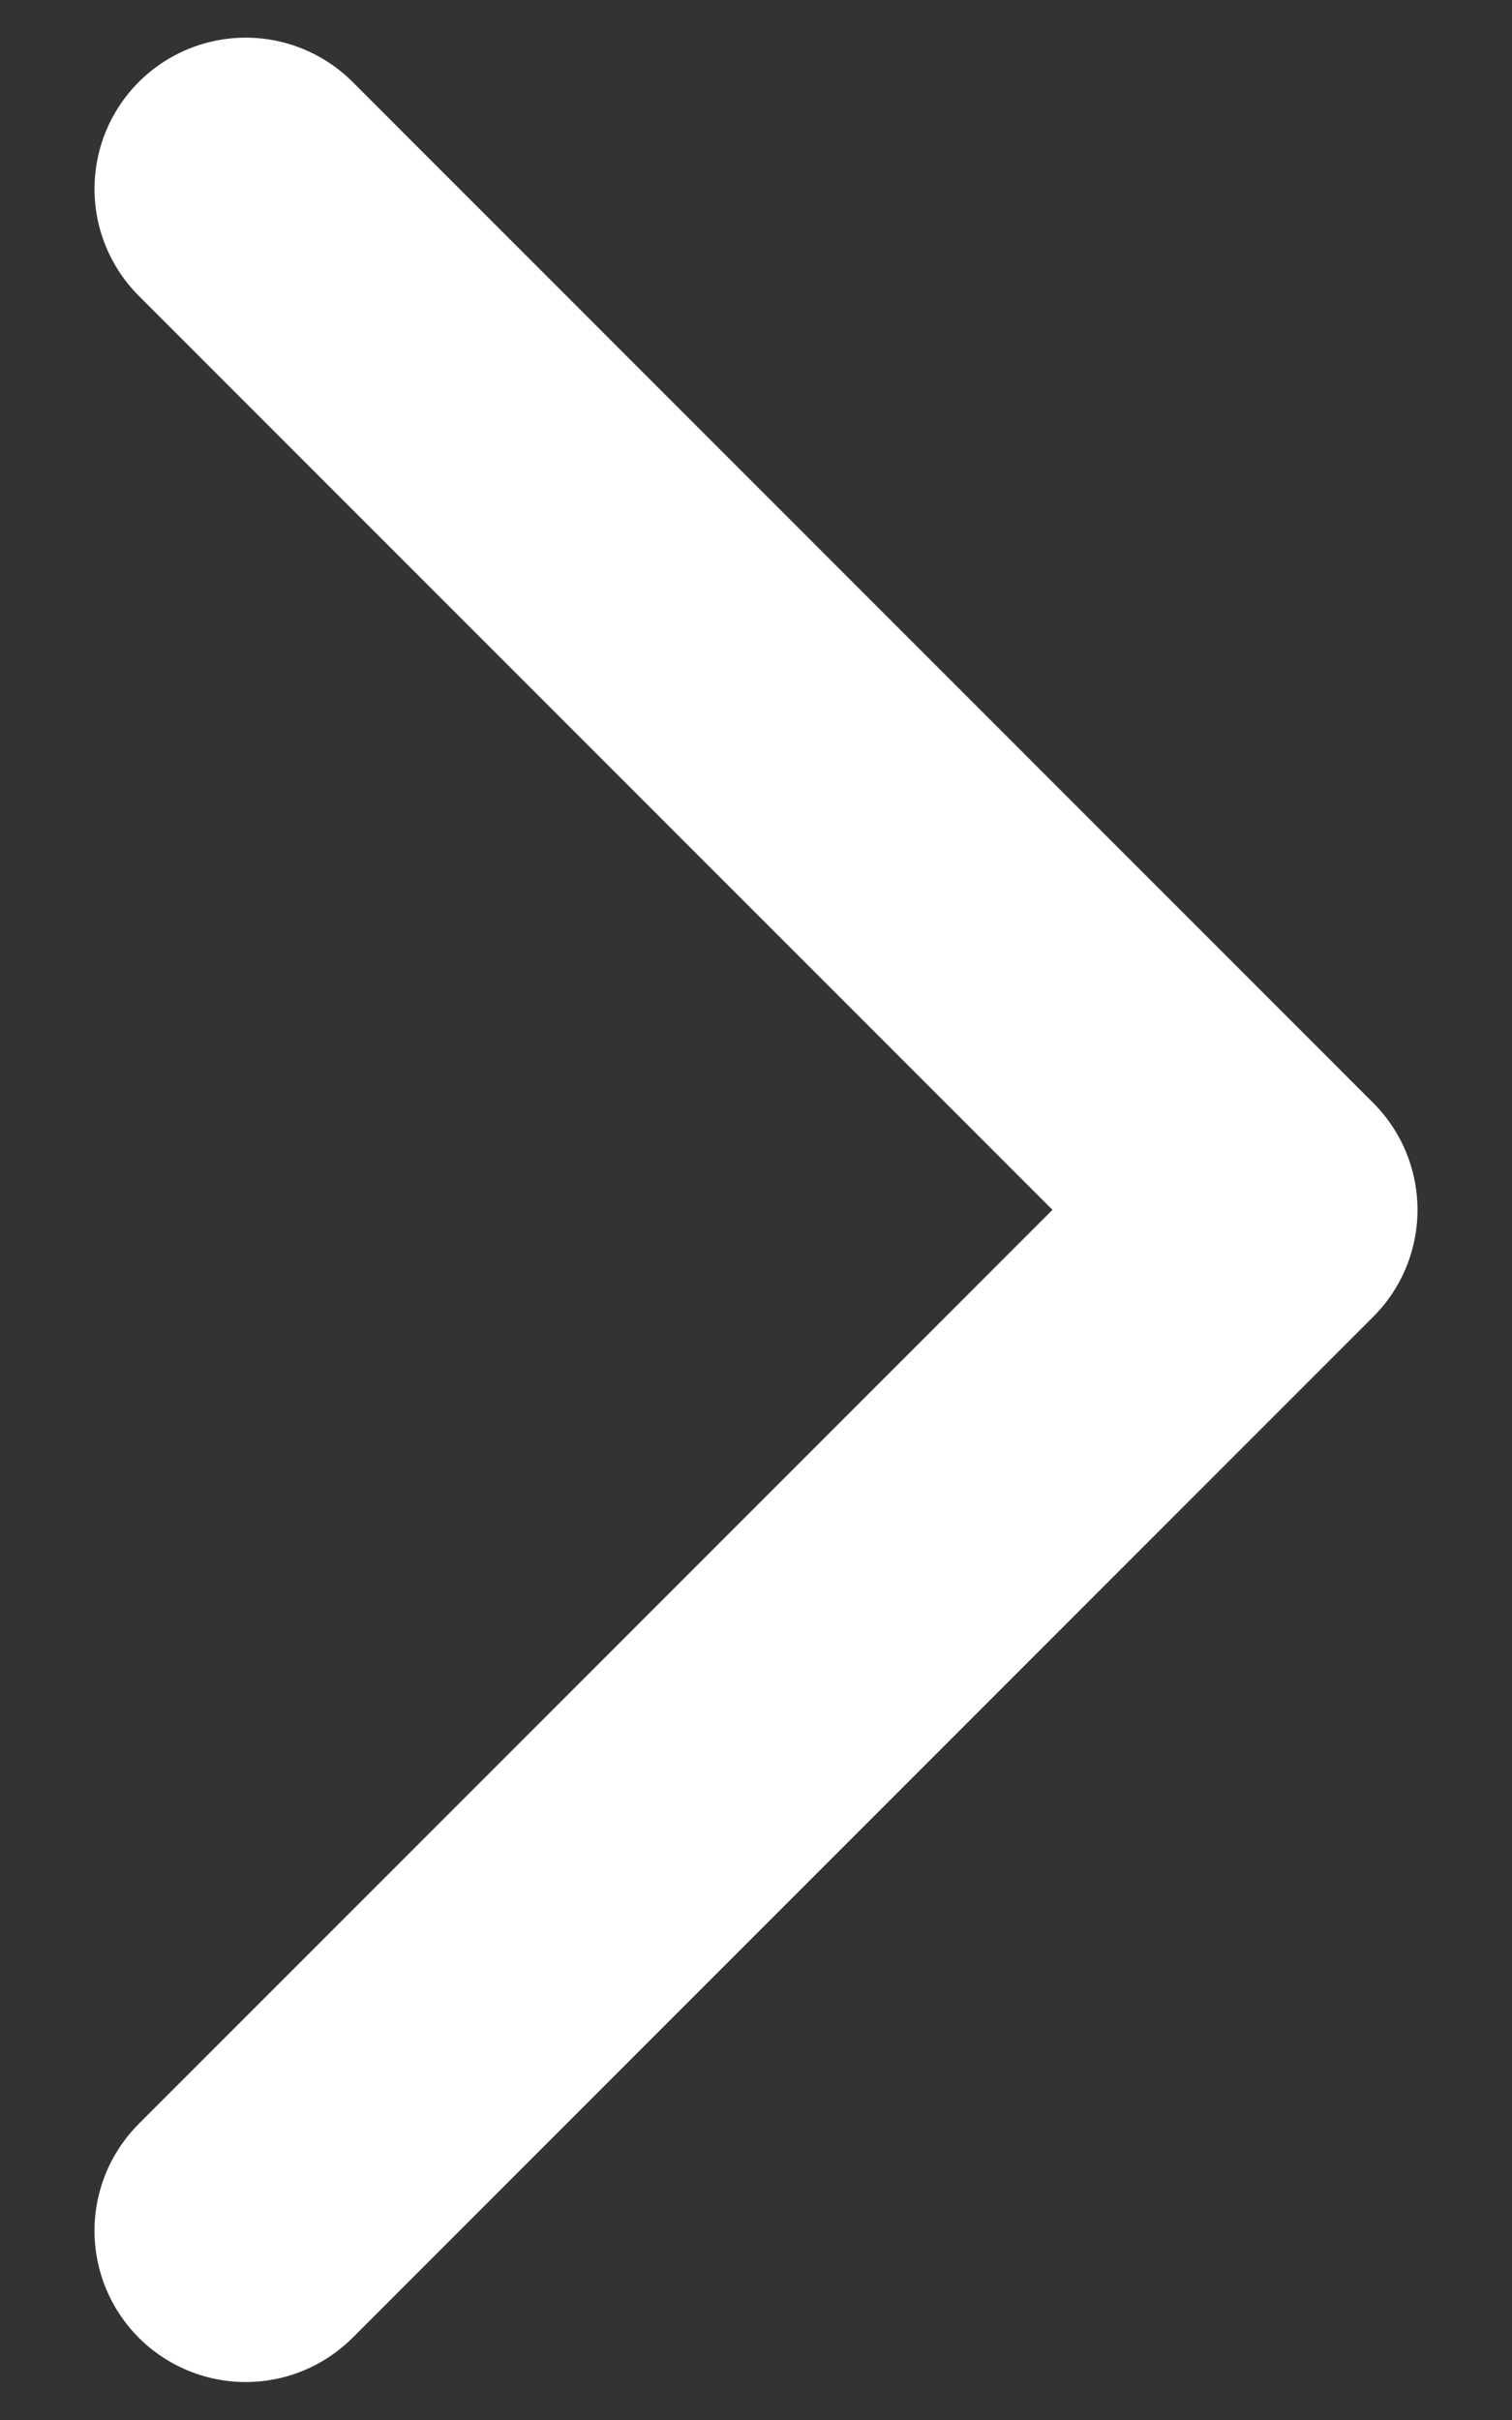 <svg width="10" height="16" viewBox="0 0 10 16" fill="none" xmlns="http://www.w3.org/2000/svg">
<rect x="0" y="0" width="10" height="16" fill="#333333" stroke="none"/>
<path d="M1.625 14.749L8.375 7.999L1.625 1.249" stroke="white" stroke-width="2" stroke-linecap="round" stroke-linejoin="round"/>
</svg>
